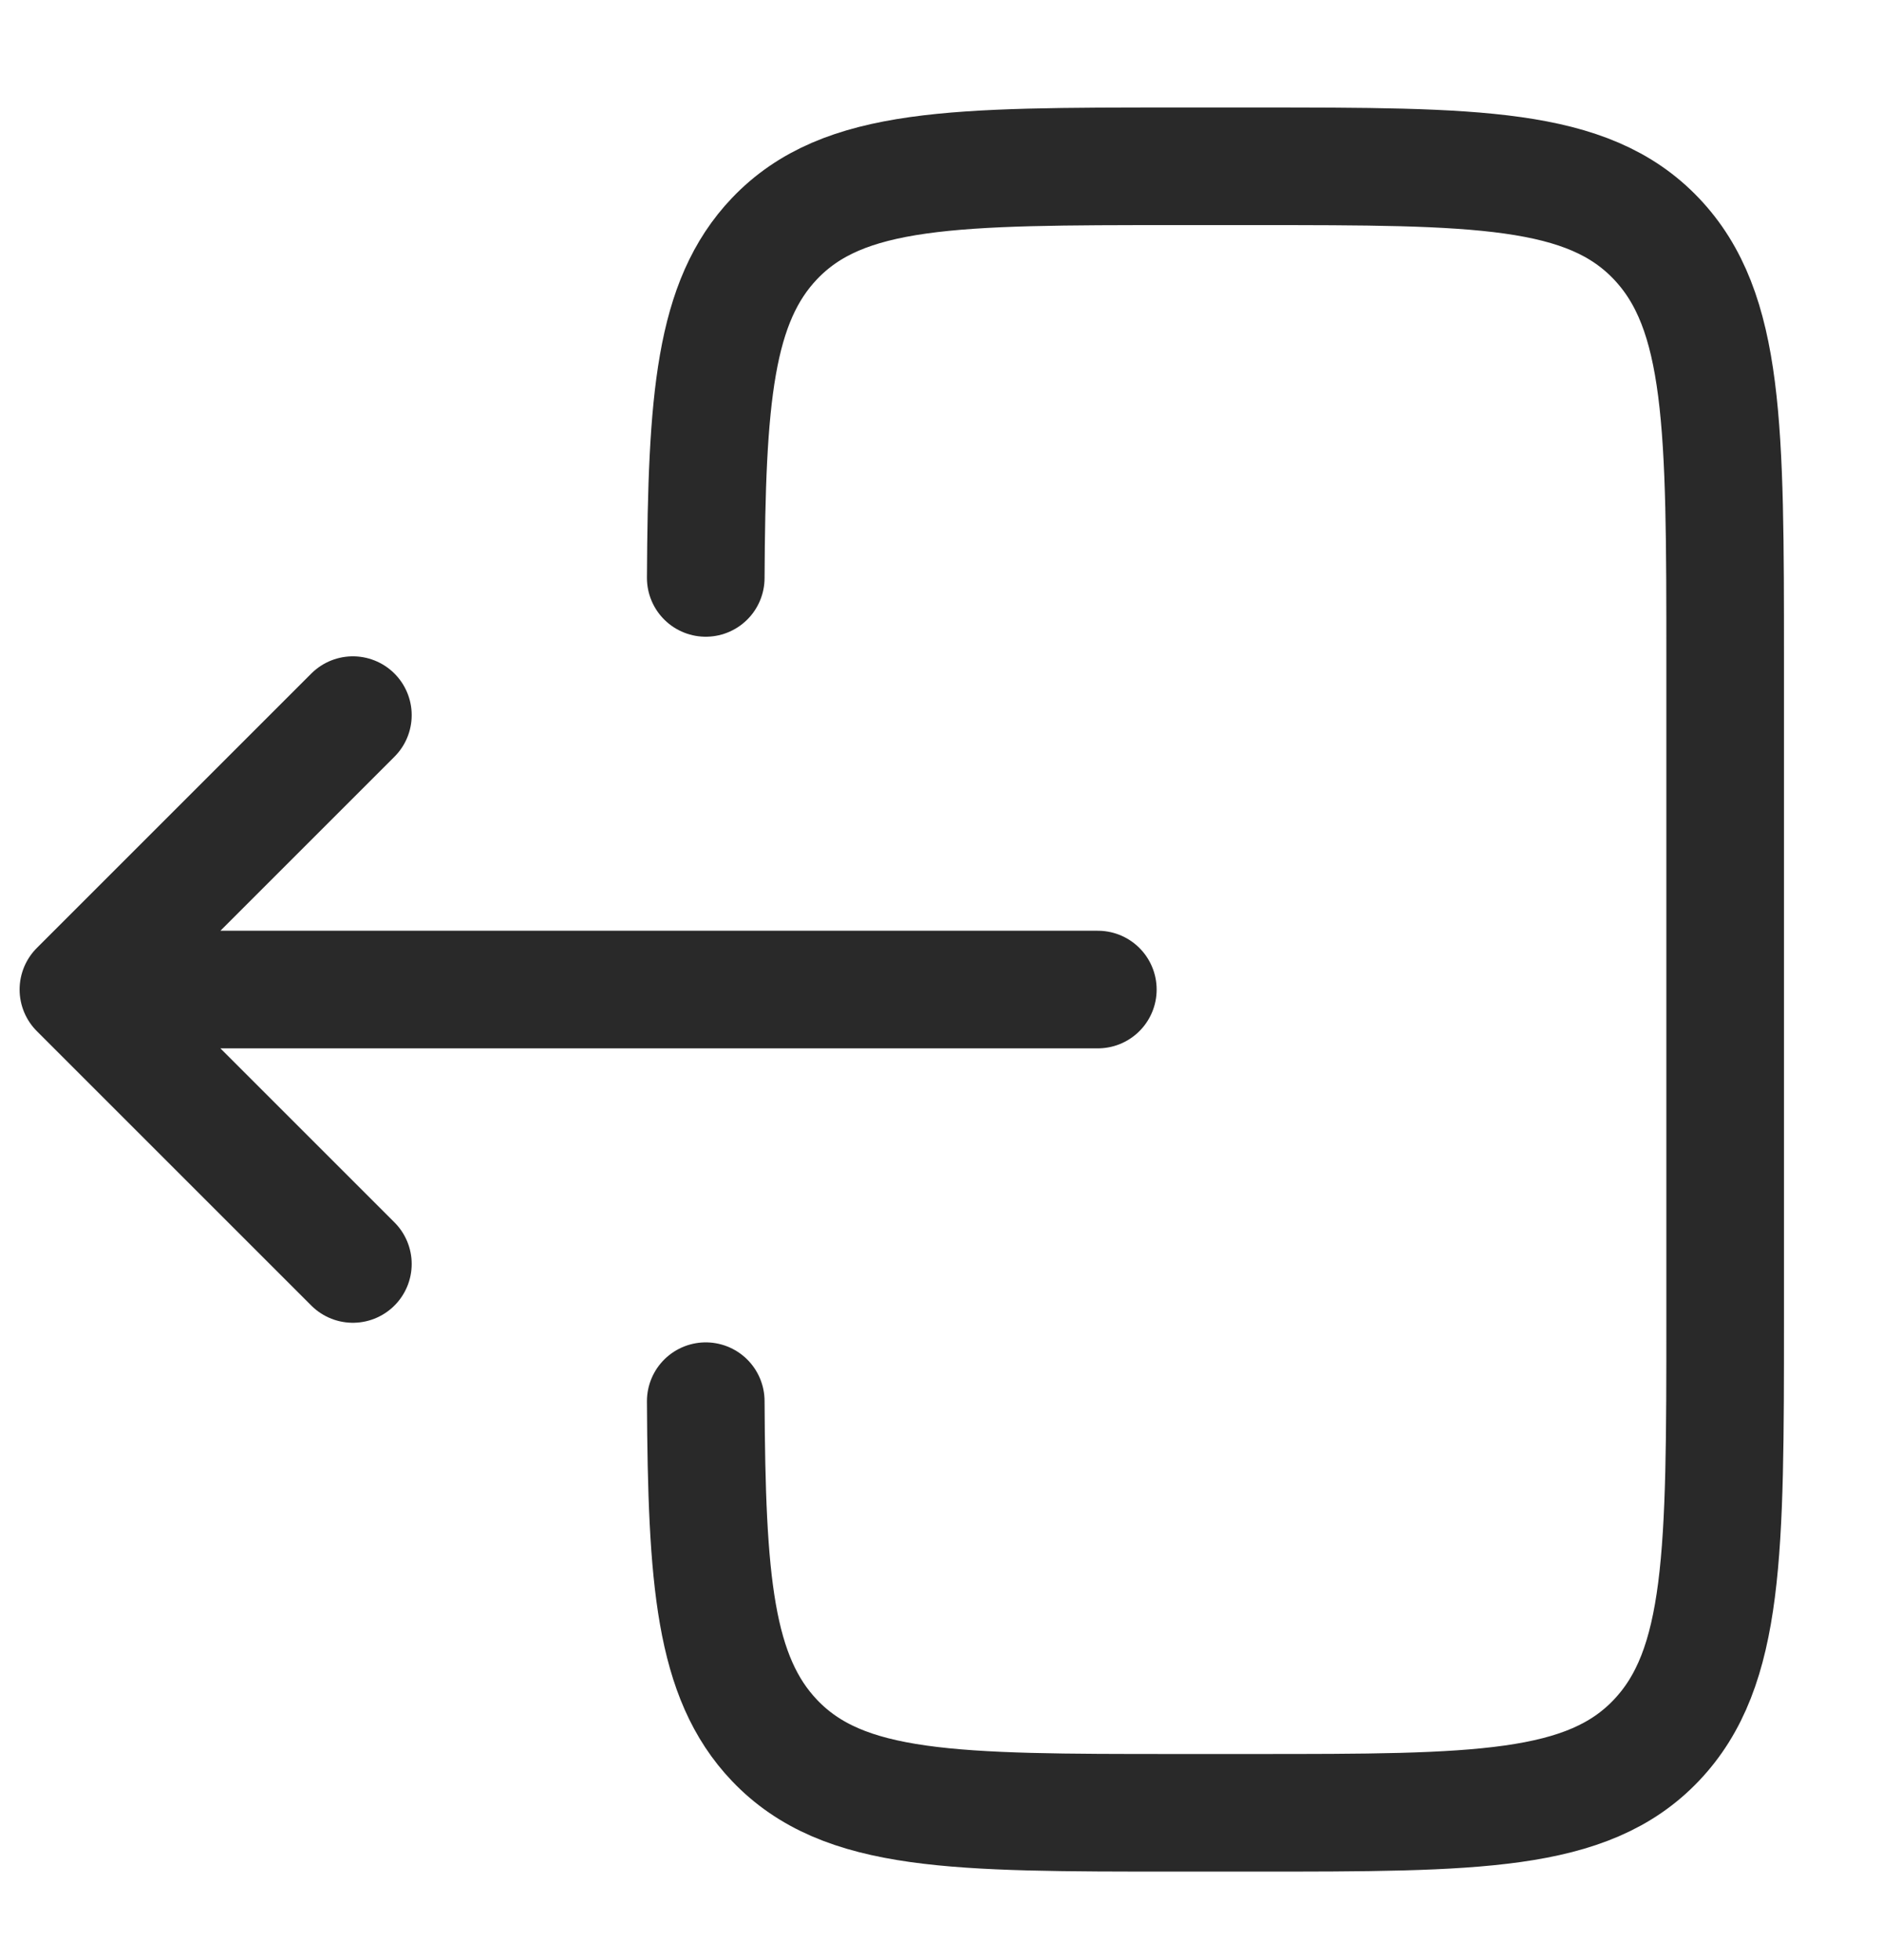 <svg width="24" height="25" viewBox="0 0 24 25" fill="none" xmlns="http://www.w3.org/2000/svg">
<path d="M9 7.371C9.012 5.087 9.109 3.85 9.877 3.043C10.756 2.121 12.17 2.121 14.999 2.121L15.999 2.121C18.828 2.121 20.242 2.121 21.121 3.043C22 3.966 22 5.451 22 8.421L22 16.821C22 19.791 22 21.275 21.121 22.198C20.242 23.121 18.828 23.121 15.999 23.121H14.999C12.17 23.121 10.756 23.121 9.877 22.198C9.109 21.391 9.012 20.154 9 17.871" stroke="#292929" stroke-width="1.5" stroke-linecap="round"/>
<path d="M14 12.621L1 12.621M1 12.621L4.5 9.121M1 12.621L4.5 16.121" stroke="#292929" stroke-width="1.5" stroke-linecap="round" stroke-linejoin="round"/>
</svg>
